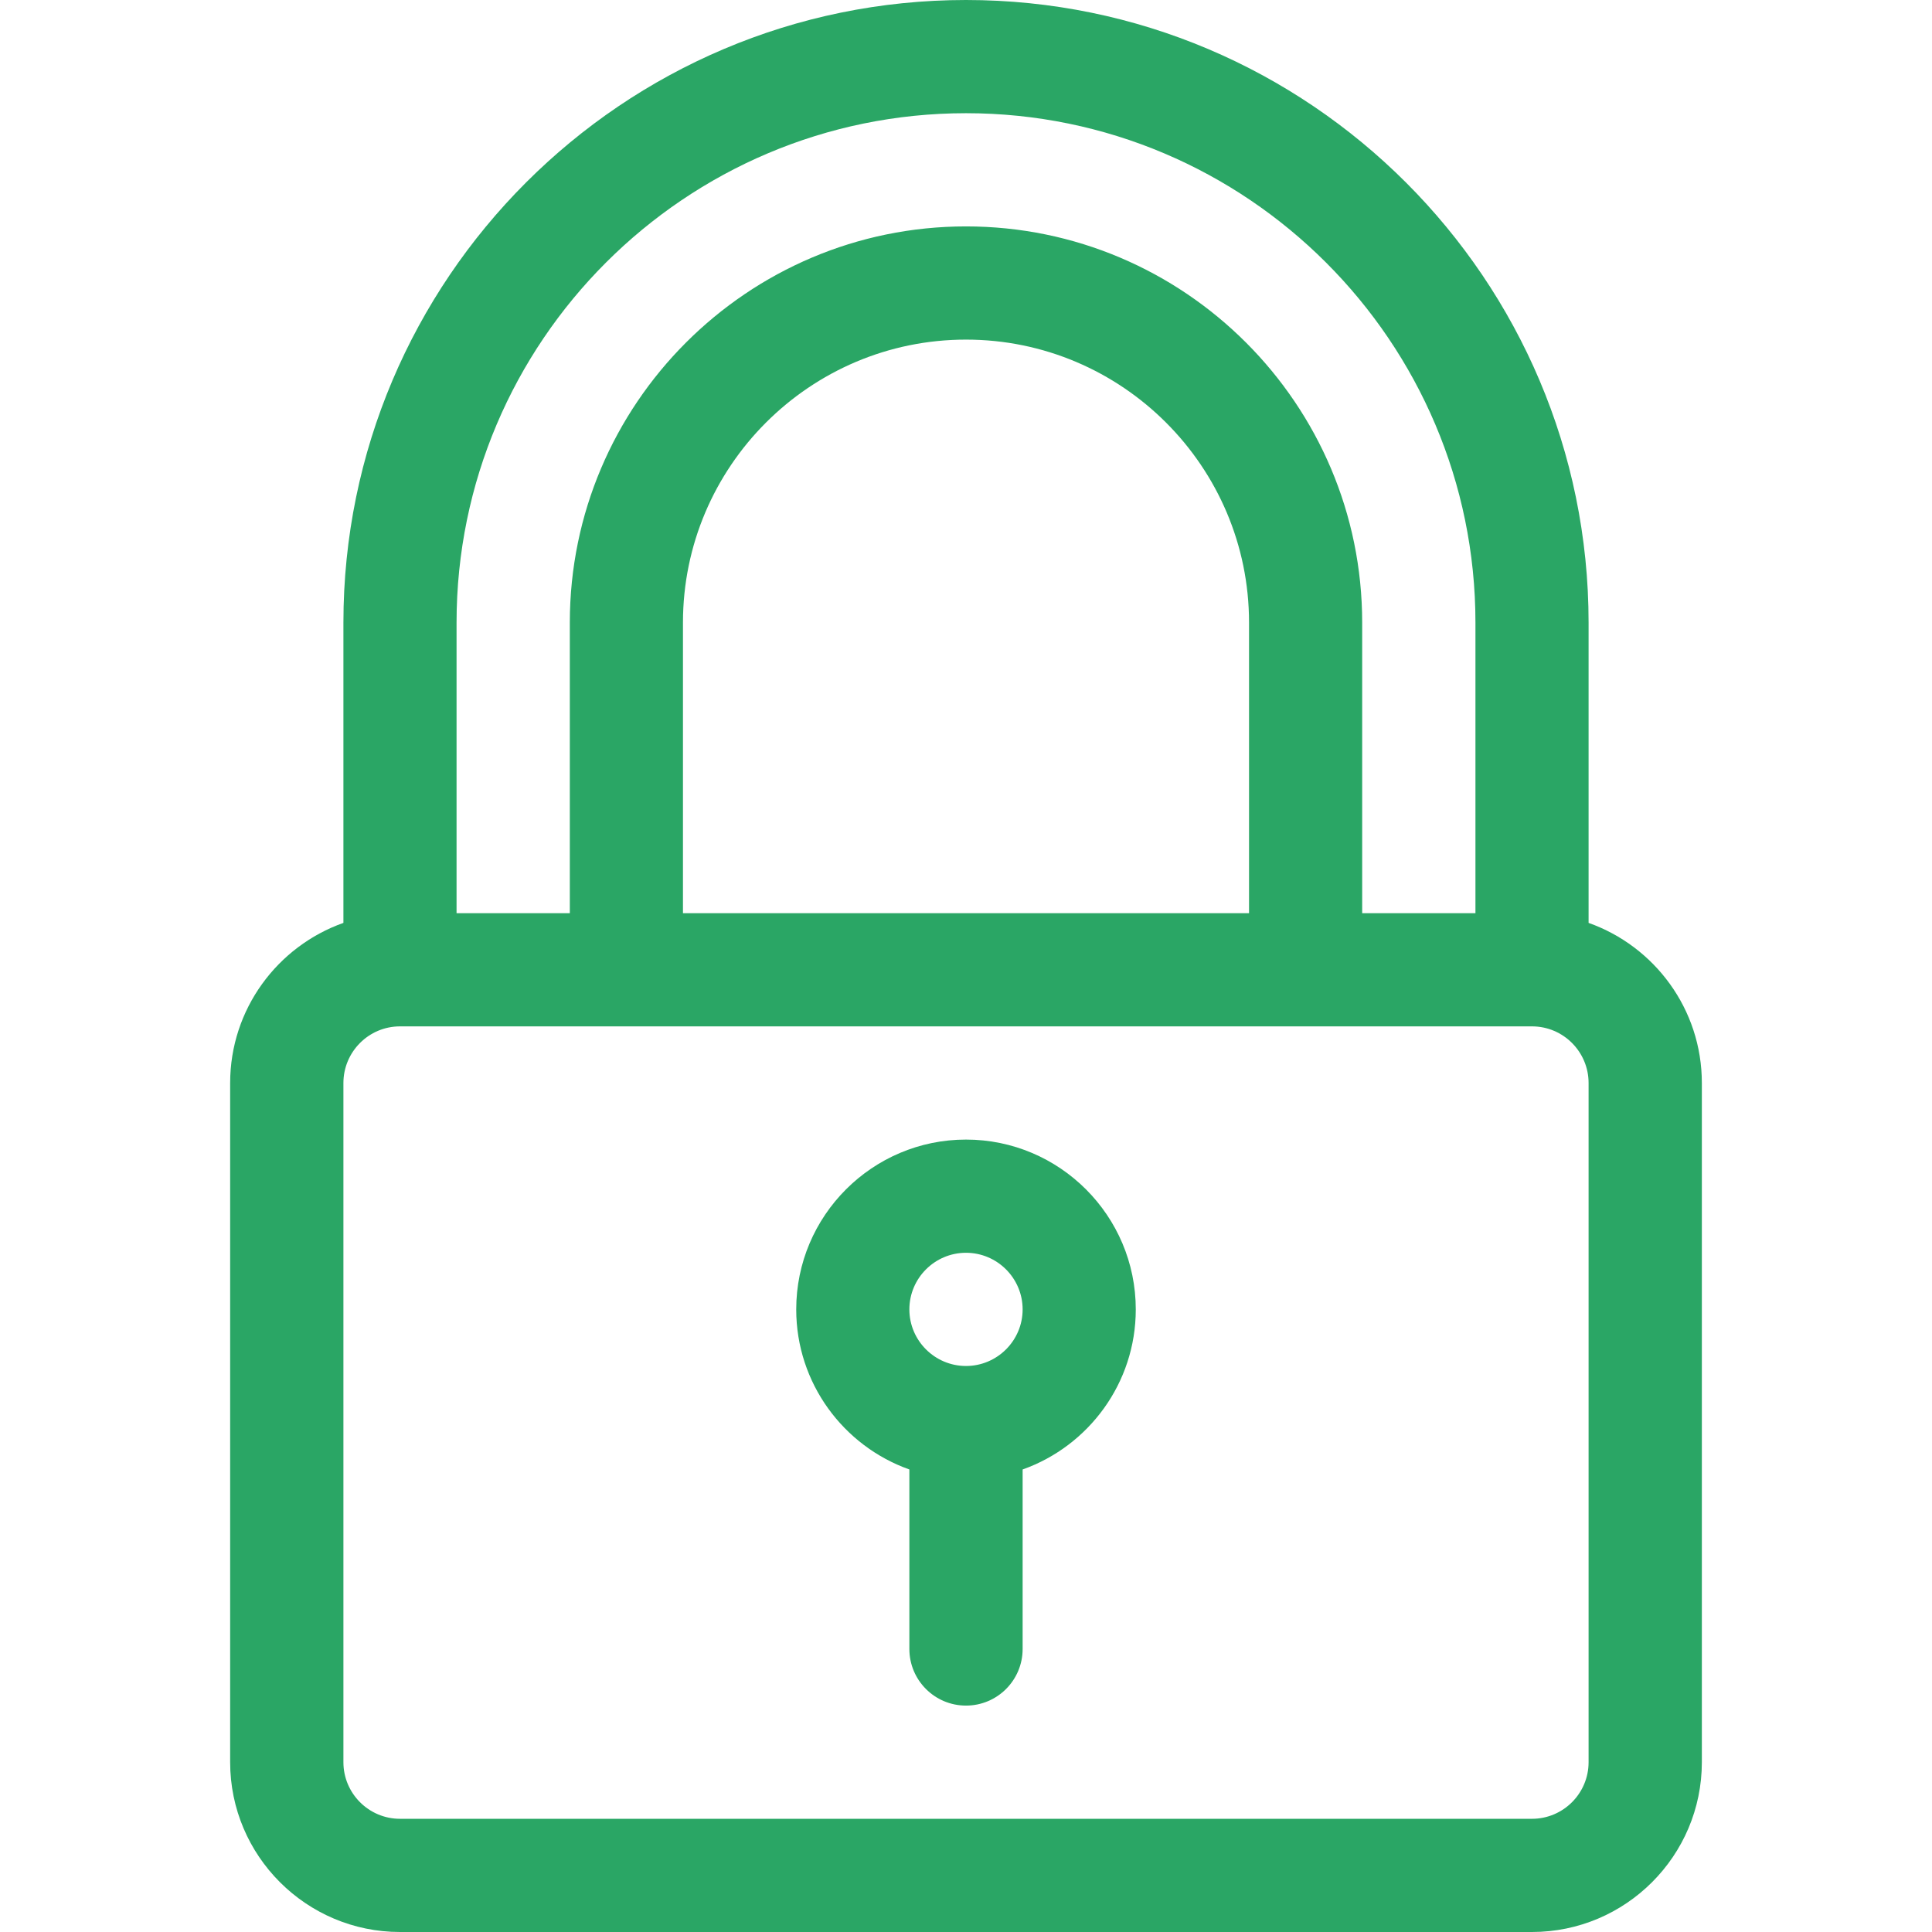 <svg width="32" height="32" viewBox="0 0 32 32" fill="none" xmlns="http://www.w3.org/2000/svg">
<path d="M26.312 15.286V10.312C26.312 4.626 21.686 0 16 0C10.314 0 5.688 4.626 5.688 10.312V15.286C4.596 15.673 3.812 16.715 3.812 17.938V29.188C3.812 30.738 5.074 32 6.625 32H25.375C26.926 32 28.188 30.738 28.188 29.188V17.938C28.188 16.715 27.404 15.673 26.312 15.286ZM7.562 10.312C7.562 5.66 11.348 1.875 16 1.875C20.652 1.875 24.438 5.66 24.438 10.312V15.125H22.562V10.312C22.562 6.694 19.619 3.75 16 3.75C12.381 3.75 9.438 6.694 9.438 10.312V15.125H7.562V10.312ZM20.688 10.312V15.125H11.312V10.312C11.312 7.728 13.415 5.625 16 5.625C18.585 5.625 20.688 7.728 20.688 10.312ZM26.312 29.188C26.312 29.704 25.892 30.125 25.375 30.125H6.625C6.108 30.125 5.688 29.704 5.688 29.188V17.938C5.688 17.421 6.108 17 6.625 17H25.375C25.892 17 26.312 17.421 26.312 17.938V29.188Z" fill="#2aa665"/>
<path d="M16 18.875C14.449 18.875 13.188 20.137 13.188 21.688C13.188 22.91 13.971 23.952 15.062 24.339V27.312C15.062 27.83 15.482 28.25 16 28.25C16.518 28.25 16.938 27.83 16.938 27.312V24.339C18.029 23.952 18.812 22.91 18.812 21.688C18.812 20.137 17.551 18.875 16 18.875ZM16 22.625C15.483 22.625 15.062 22.204 15.062 21.688C15.062 21.171 15.483 20.75 16 20.75C16.517 20.75 16.938 21.171 16.938 21.688C16.938 22.204 16.517 22.625 16 22.625Z" fill="#2aa665"/>
</svg>
